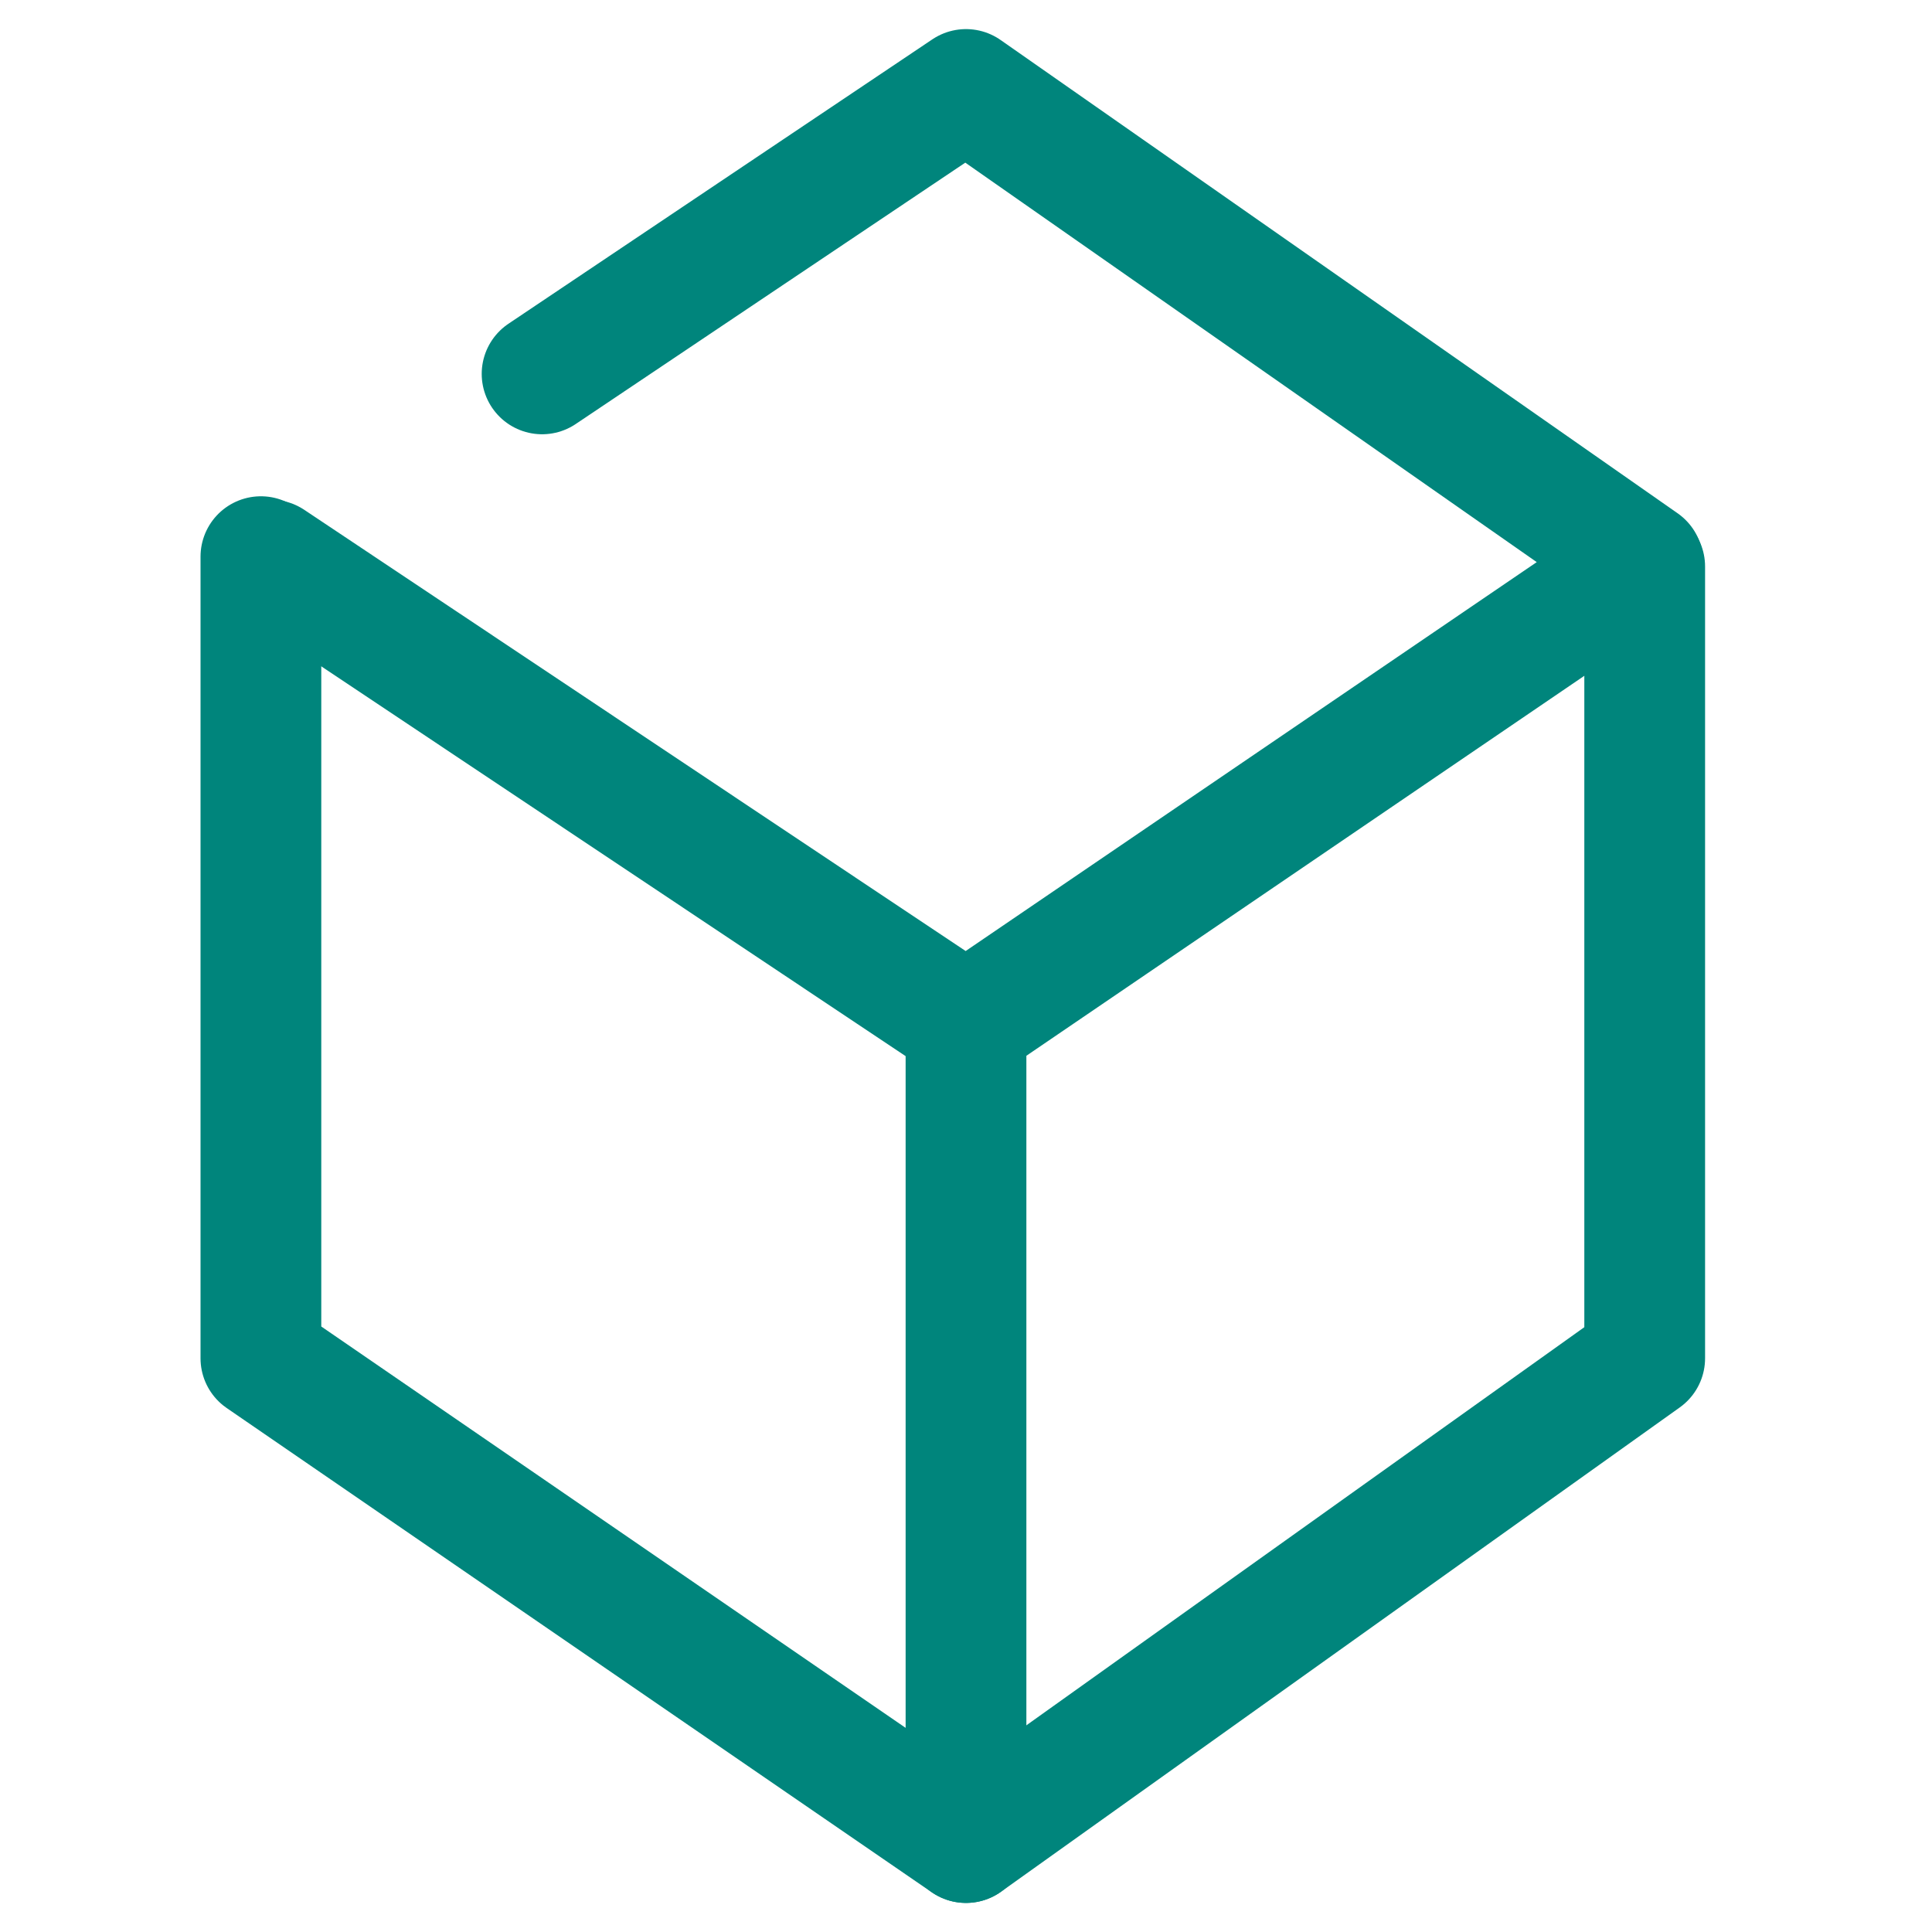 <svg width="48" height="48" viewBox="0 0 48 48" fill="none" xmlns="http://www.w3.org/2000/svg">
<path d="M6.728 13.915L24 25.437L40.821 13.982L24 2.223L13.468 9.289" stroke="#00857C" stroke-width="3" stroke-linecap="round" stroke-linejoin="round"/>
<path d="M40.862 14.075V33.746L24 45.778L6.482 33.746V13.83" stroke="#00857C" stroke-width="3" stroke-linecap="round" stroke-linejoin="round"/>
<path d="M24 26.143V45.777" stroke="#00857C" stroke-width="3" stroke-linecap="round" stroke-linejoin="round"/>
</svg>
